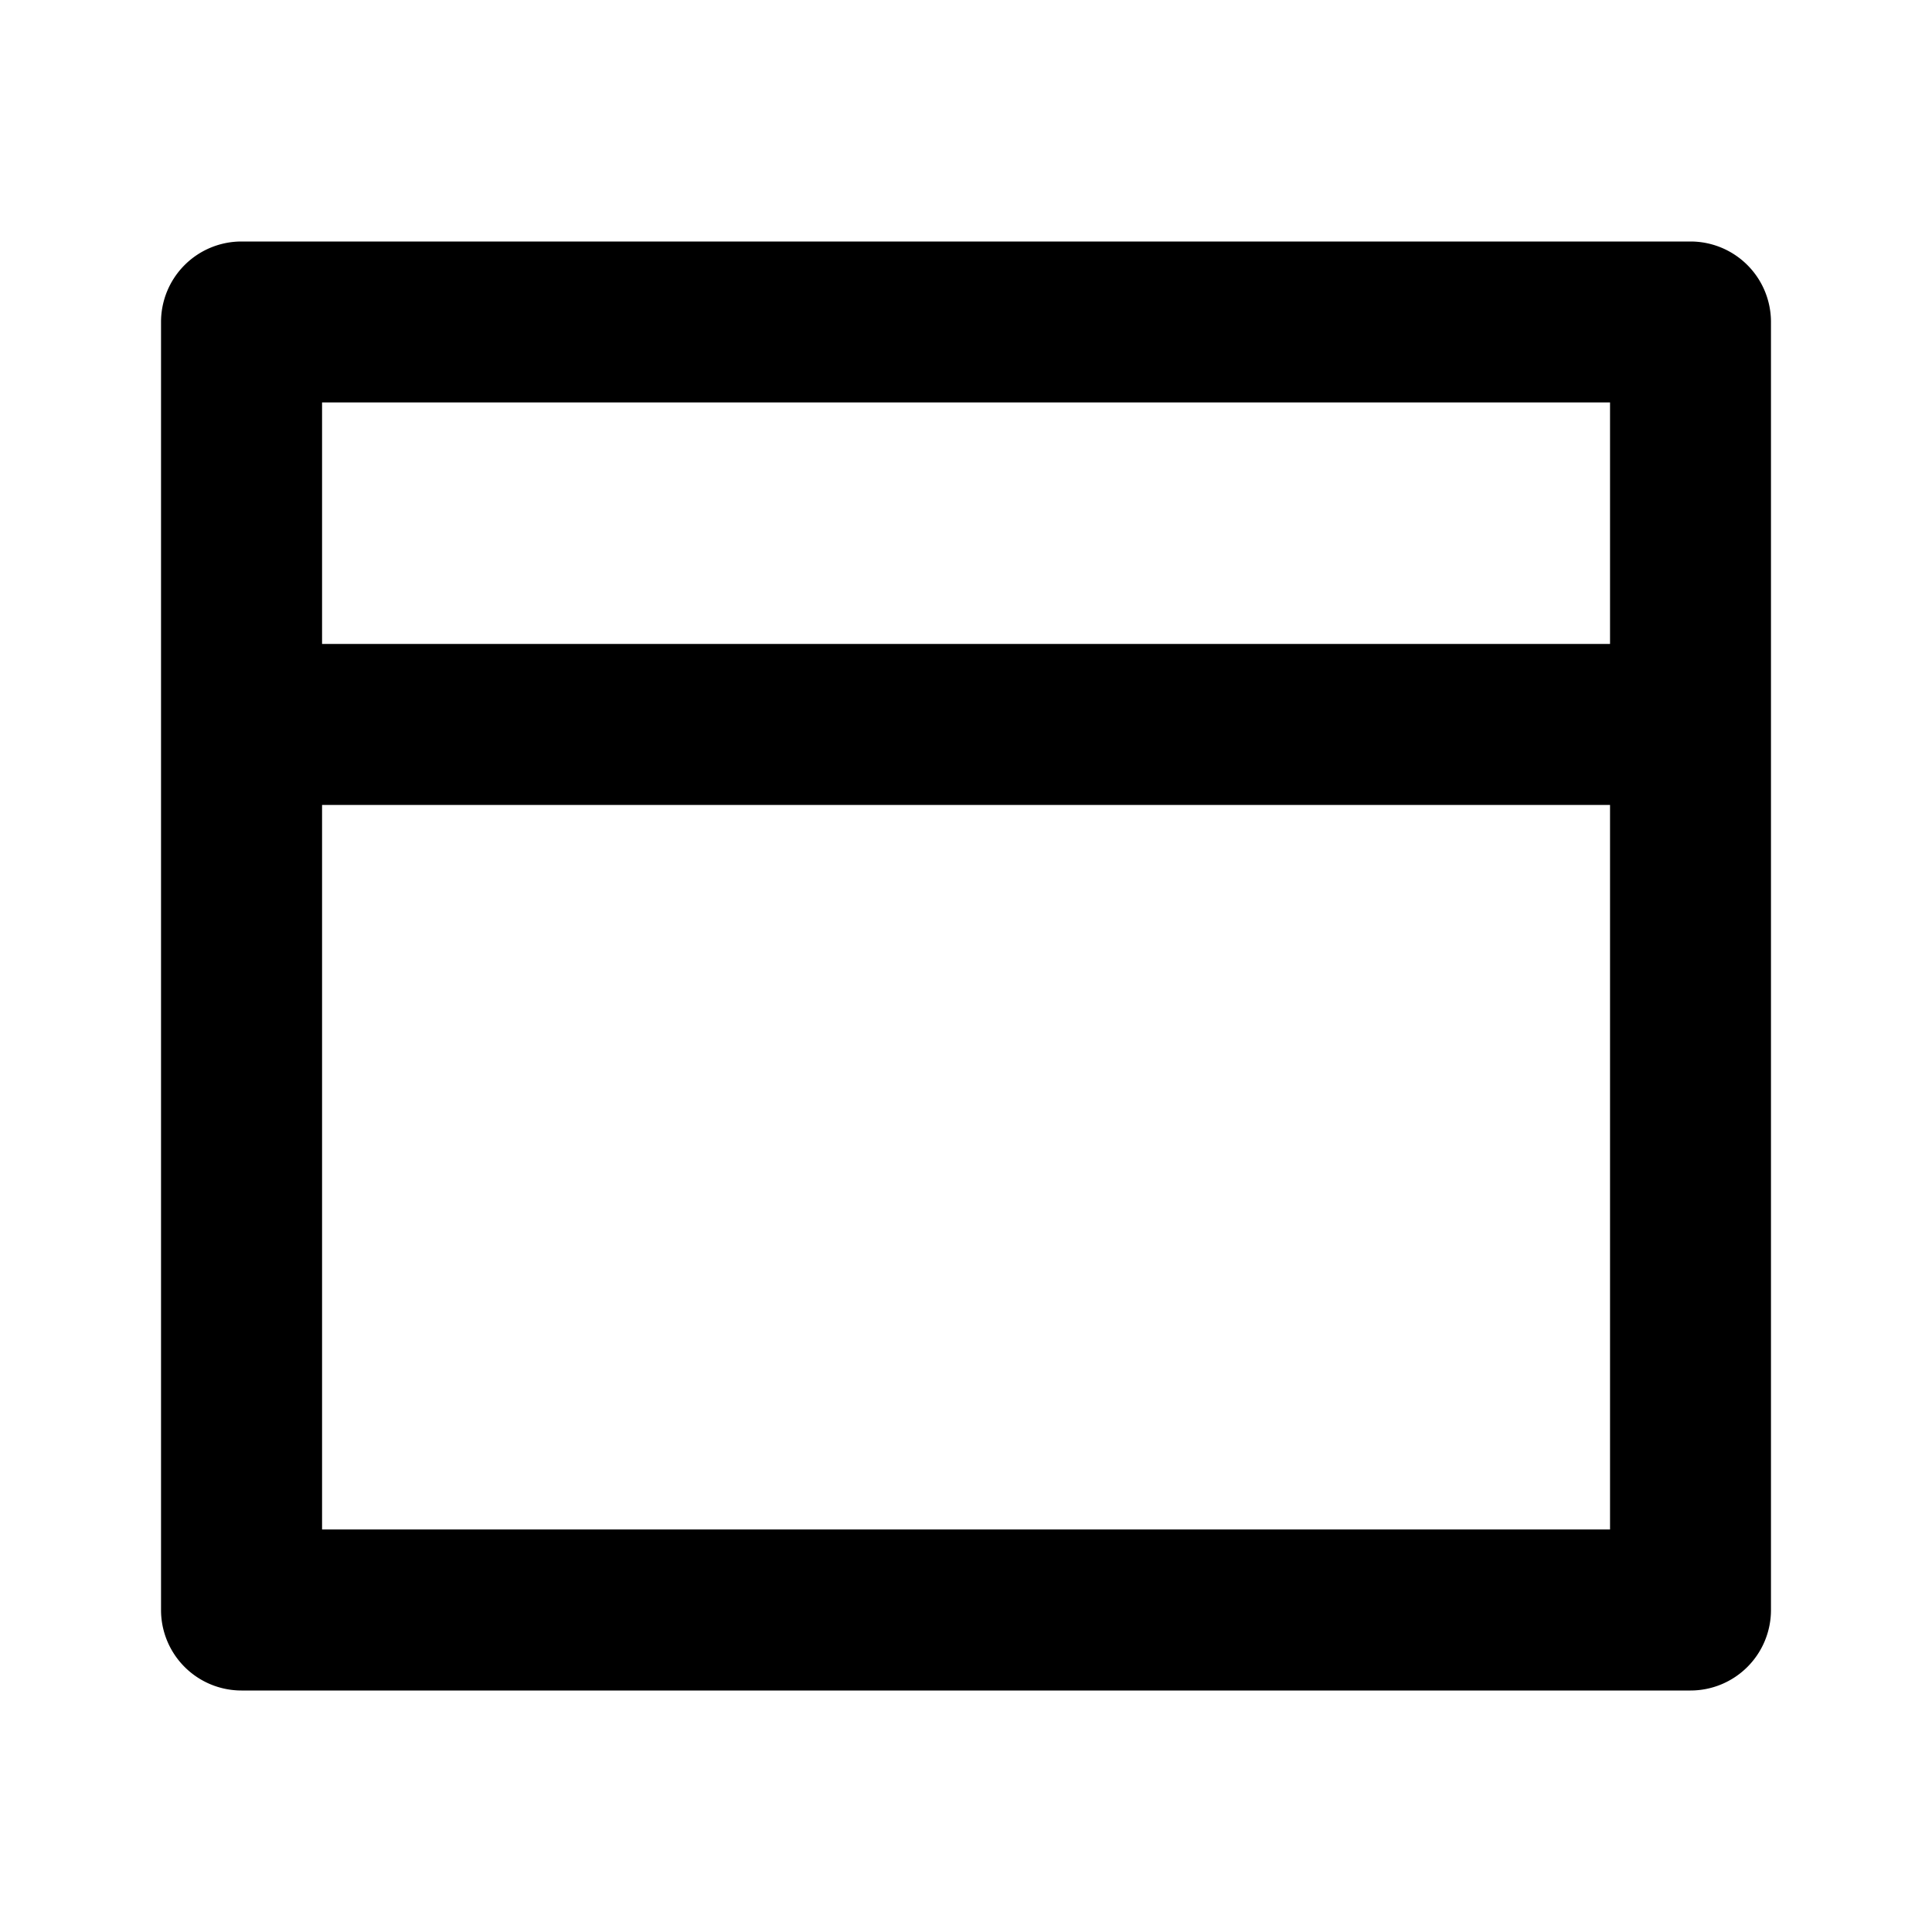 <svg xmlns="http://www.w3.org/2000/svg" xmlns:xlink="http://www.w3.org/1999/xlink" width="20" height="20" viewBox="0 0 20 20">
  <defs>
    <clipPath id="clip-path">
      <rect id="Прямоугольник_2061" data-name="Прямоугольник 2061" width="20" height="20" transform="translate(0)" fill="#d4d4d4"/>
    </clipPath>
  </defs>
  <g id="Группа_масок_319" data-name="Группа масок 319" transform="translate(0)" clip-path="url(#clip-path)">
    <g id="layout-top-line" transform="translate(0 0)">
      <path id="Контур_1279" data-name="Контур 1279" d="M0,0H20V20H0Z" fill="none"/>
      <path id="Контур_1280" data-name="Контур 1280" d="M17.833,3a.833.833,0,0,1,.833.833V17.167a.833.833,0,0,1-.833.833h-15A.833.833,0,0,1,2,17.167V3.833A.833.833,0,0,1,2.833,3ZM3.667,8.833v7.5H17v-7.5Zm0-1.667H17v-2.5H3.667Z" transform="translate(-0.333 -0.5)"/>
    </g>
  </g>
</svg>
